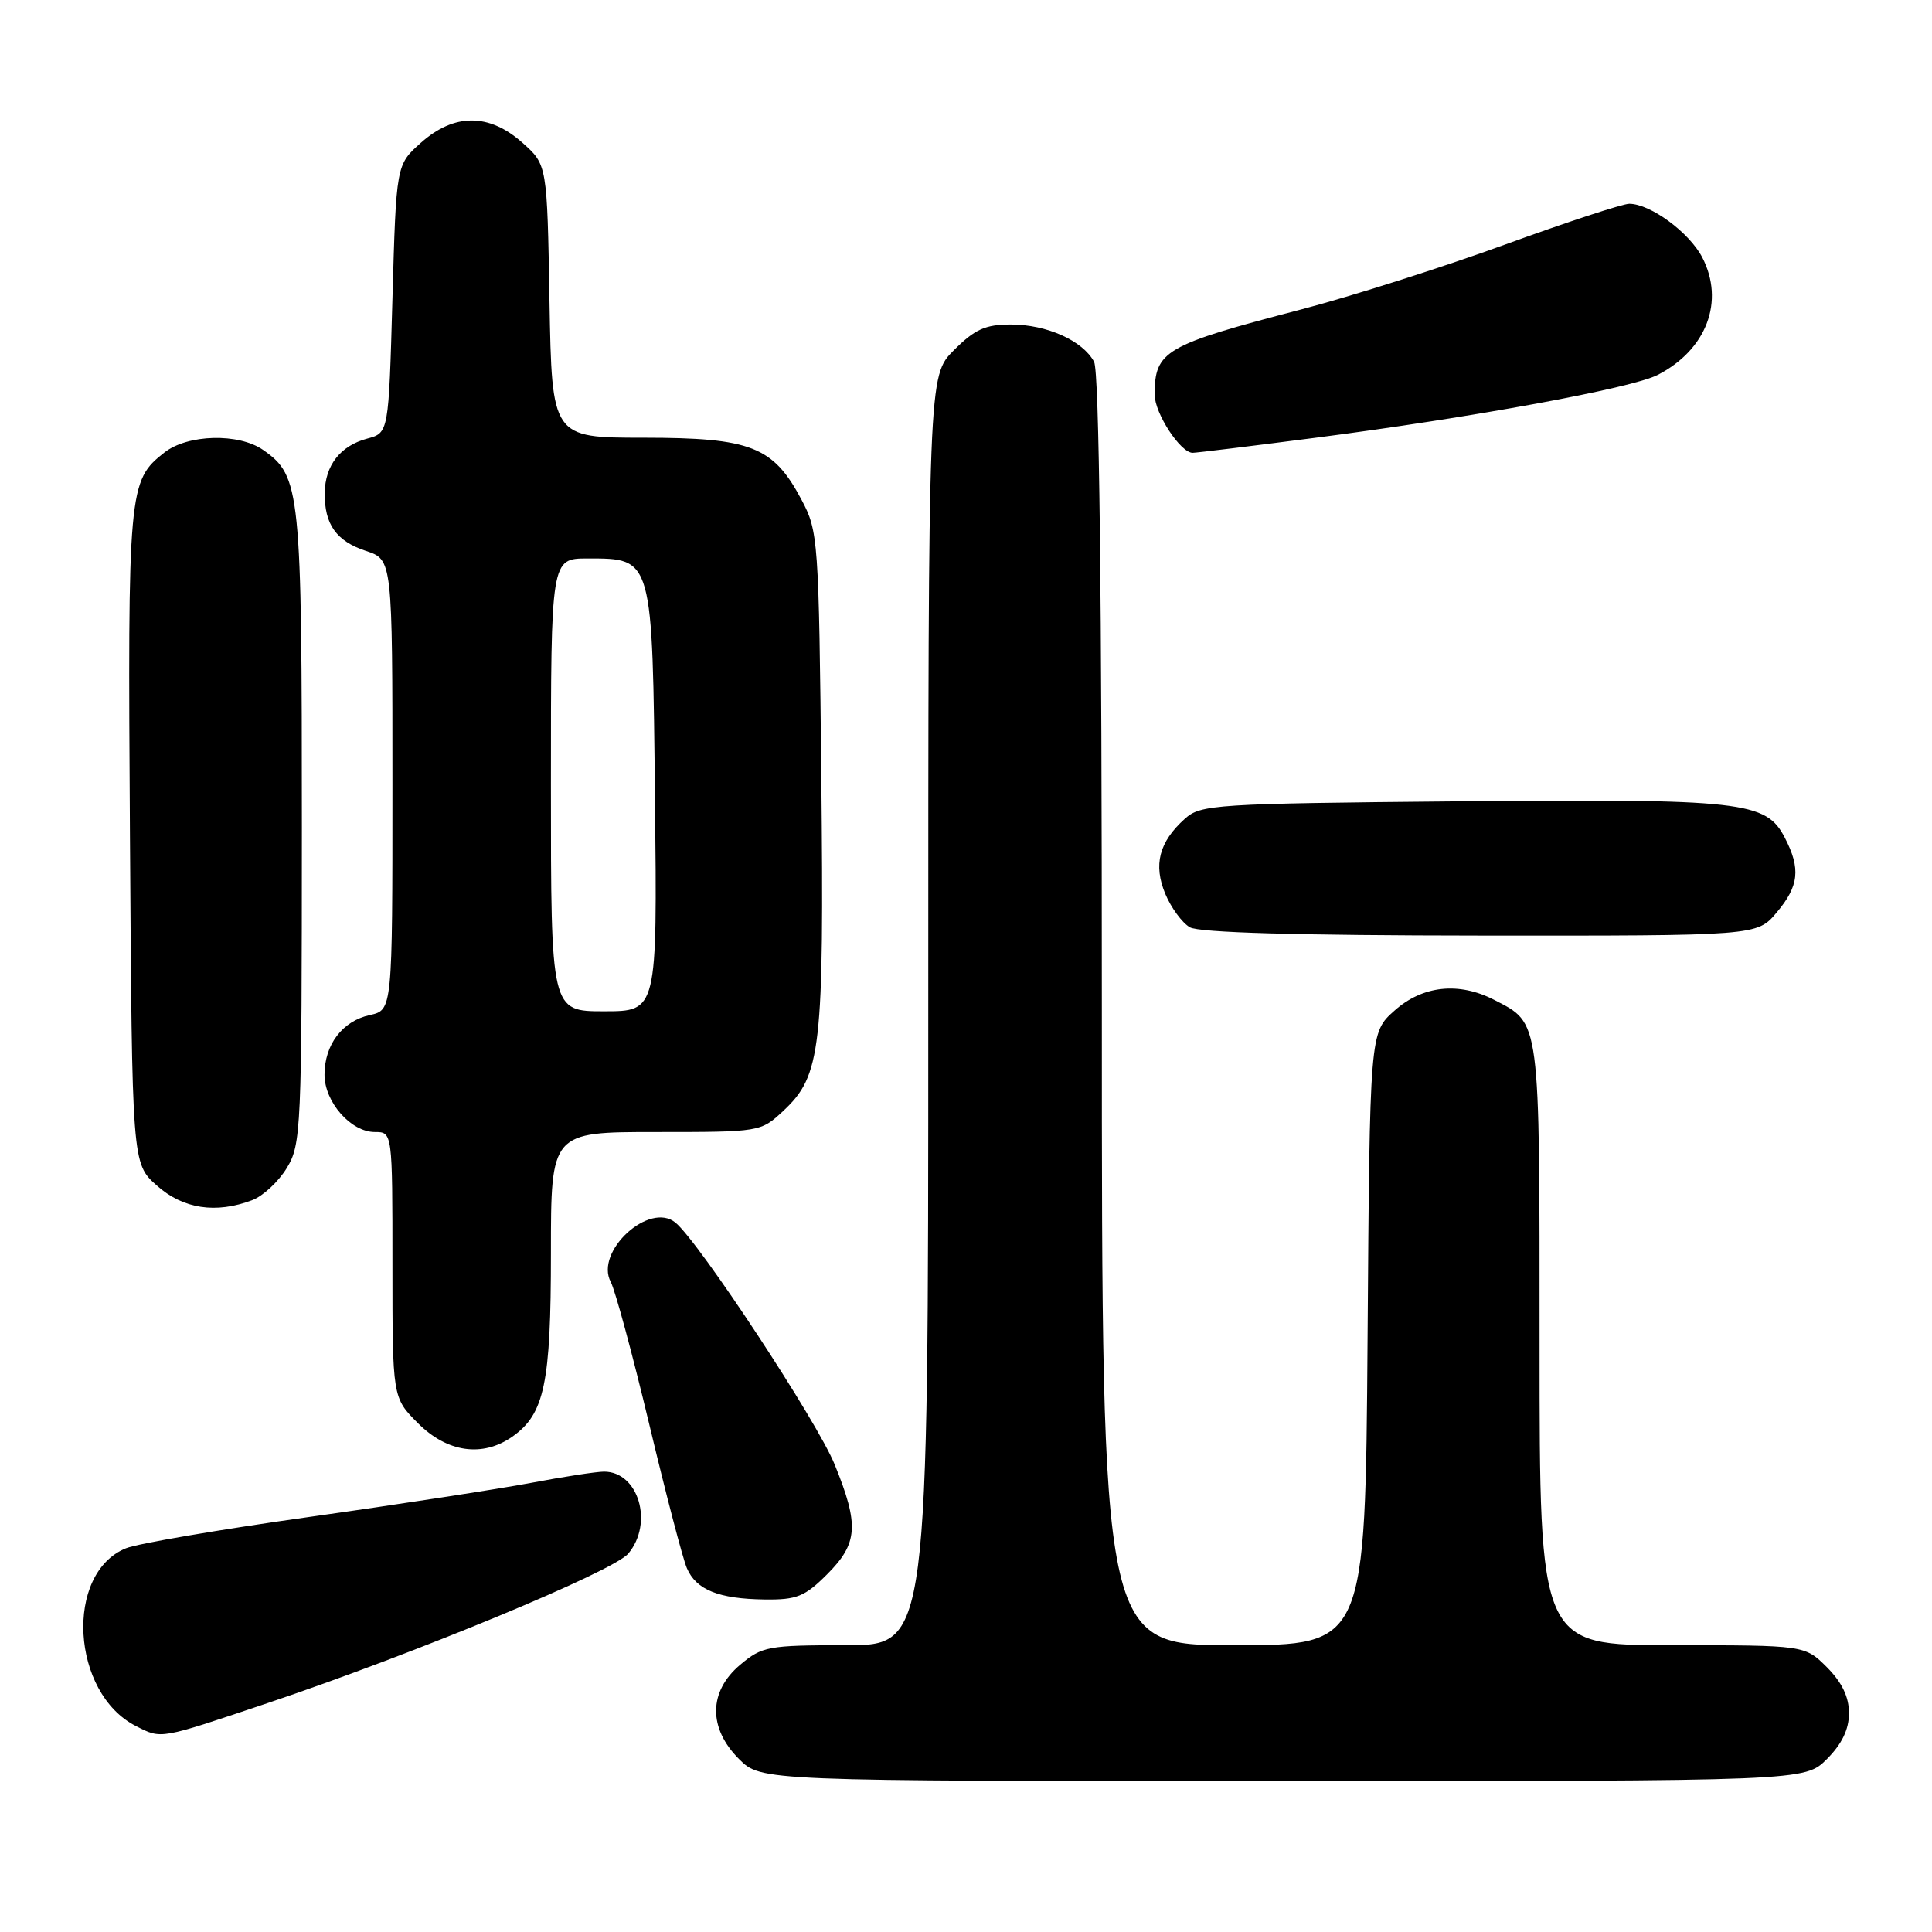 <?xml version="1.0" encoding="UTF-8" standalone="no"?>
<!DOCTYPE svg PUBLIC "-//W3C//DTD SVG 1.1//EN" "http://www.w3.org/Graphics/SVG/1.1/DTD/svg11.dtd" >
<svg xmlns="http://www.w3.org/2000/svg" xmlns:xlink="http://www.w3.org/1999/xlink" version="1.1" viewBox="0 0 256 256">
 <g >
 <path fill="currentColor"
d=" M 242.08 233.08 C 244.07 231.08 245.00 229.15 245.00 227.00 C 245.00 224.85 244.07 222.92 242.08 220.92 C 239.15 218.00 239.15 218.00 221.58 218.00 C 204.00 218.00 204.00 218.00 204.00 178.22 C 204.00 134.64 204.14 135.67 197.99 132.49 C 193.30 130.07 188.49 130.59 184.77 133.92 C 181.50 136.83 181.50 136.83 181.21 177.42 C 180.91 218.00 180.91 218.00 163.46 218.00 C 146.00 218.00 146.00 218.00 146.00 133.93 C 146.00 78.19 145.65 49.22 144.97 47.94 C 143.47 45.14 138.70 43.00 133.95 43.00 C 130.56 43.00 129.17 43.63 126.40 46.40 C 123.00 49.80 123.00 49.80 123.00 133.90 C 123.00 218.00 123.00 218.00 112.08 218.00 C 101.78 218.00 100.98 218.15 98.08 220.59 C 93.88 224.12 93.82 228.98 97.92 233.08 C 100.85 236.00 100.85 236.00 170.00 236.00 C 239.15 236.00 239.15 236.00 242.08 233.08 Z  M 35.54 225.64 C 55.15 219.04 81.28 208.21 83.25 205.86 C 86.63 201.83 84.61 195.00 80.04 195.00 C 79.04 195.00 74.68 195.67 70.36 196.49 C 66.04 197.30 52.83 199.34 41.00 201.00 C 29.17 202.66 18.24 204.53 16.70 205.15 C 8.52 208.45 9.41 224.36 18.03 228.72 C 21.44 230.45 21.06 230.51 35.54 225.64 Z  M 109.60 208.60 C 113.69 204.51 113.86 202.08 110.60 194.06 C 108.28 188.34 92.68 164.64 89.51 162.01 C 86.06 159.15 78.77 165.83 80.93 169.87 C 81.52 170.98 83.81 179.45 86.02 188.69 C 88.23 197.94 90.47 206.53 91.01 207.78 C 92.24 210.66 95.21 211.86 101.35 211.94 C 105.57 211.99 106.64 211.56 109.60 208.60 Z  M 67.88 190.37 C 72.15 187.38 73.00 183.32 73.00 166.03 C 73.00 150.00 73.00 150.00 86.89 150.00 C 100.75 150.00 100.80 149.99 103.81 147.18 C 108.80 142.52 109.20 139.01 108.83 103.09 C 108.50 71.40 108.42 70.38 106.20 66.21 C 102.45 59.15 99.53 58.01 85.31 58.00 C 73.13 58.00 73.13 58.00 72.81 39.92 C 72.50 21.83 72.50 21.83 69.23 18.92 C 64.82 14.98 60.18 14.98 55.77 18.92 C 52.50 21.83 52.50 21.83 52.00 39.60 C 51.50 57.36 51.50 57.36 48.65 58.12 C 45.10 59.07 43.07 61.66 43.03 65.32 C 42.98 69.48 44.56 71.70 48.49 73.00 C 52.00 74.16 52.00 74.16 52.00 104.00 C 52.00 133.84 52.00 133.84 49.00 134.50 C 45.37 135.30 43.00 138.41 43.00 142.41 C 43.00 146.02 46.49 150.00 49.67 150.00 C 52.00 150.00 52.00 150.00 52.00 167.60 C 52.00 185.20 52.00 185.20 55.40 188.60 C 59.26 192.46 63.94 193.13 67.88 190.37 Z  M 33.43 159.02 C 34.84 158.49 36.90 156.58 38.00 154.77 C 39.91 151.64 39.99 149.71 40.00 109.72 C 40.00 64.88 39.82 63.09 34.88 59.63 C 31.64 57.36 24.86 57.53 21.77 59.97 C 17.01 63.71 16.92 64.76 17.22 110.87 C 17.50 154.17 17.50 154.17 20.77 157.08 C 24.24 160.19 28.61 160.86 33.43 159.02 Z  M 235.41 120.92 C 238.38 117.40 238.63 115.11 236.49 110.99 C 234.01 106.18 230.95 105.84 193.35 106.18 C 160.85 106.48 159.10 106.60 156.99 108.50 C 153.58 111.57 152.80 114.59 154.41 118.45 C 155.18 120.29 156.64 122.28 157.66 122.87 C 158.87 123.58 171.95 123.95 196.16 123.97 C 232.82 124.00 232.82 124.00 235.41 120.92 Z  M 174.21 58.02 C 195.13 55.32 216.25 51.44 219.67 49.67 C 226.14 46.33 228.56 39.92 225.56 34.11 C 223.84 30.80 218.70 27.01 215.89 27.00 C 215.01 27.00 207.58 29.44 199.39 32.42 C 191.20 35.40 179.10 39.25 172.50 40.98 C 154.30 45.73 153.00 46.48 153.00 52.30 C 153.00 54.77 156.42 60.00 158.03 60.00 C 158.52 60.00 165.80 59.11 174.21 58.02 Z  M 73.00 104.00 C 73.00 74.00 73.00 74.00 77.85 74.00 C 86.53 74.00 86.45 73.73 86.79 106.10 C 87.09 134.00 87.09 134.00 80.04 134.00 C 73.00 134.00 73.00 134.00 73.00 104.00 Z "/>
</g>
</svg>